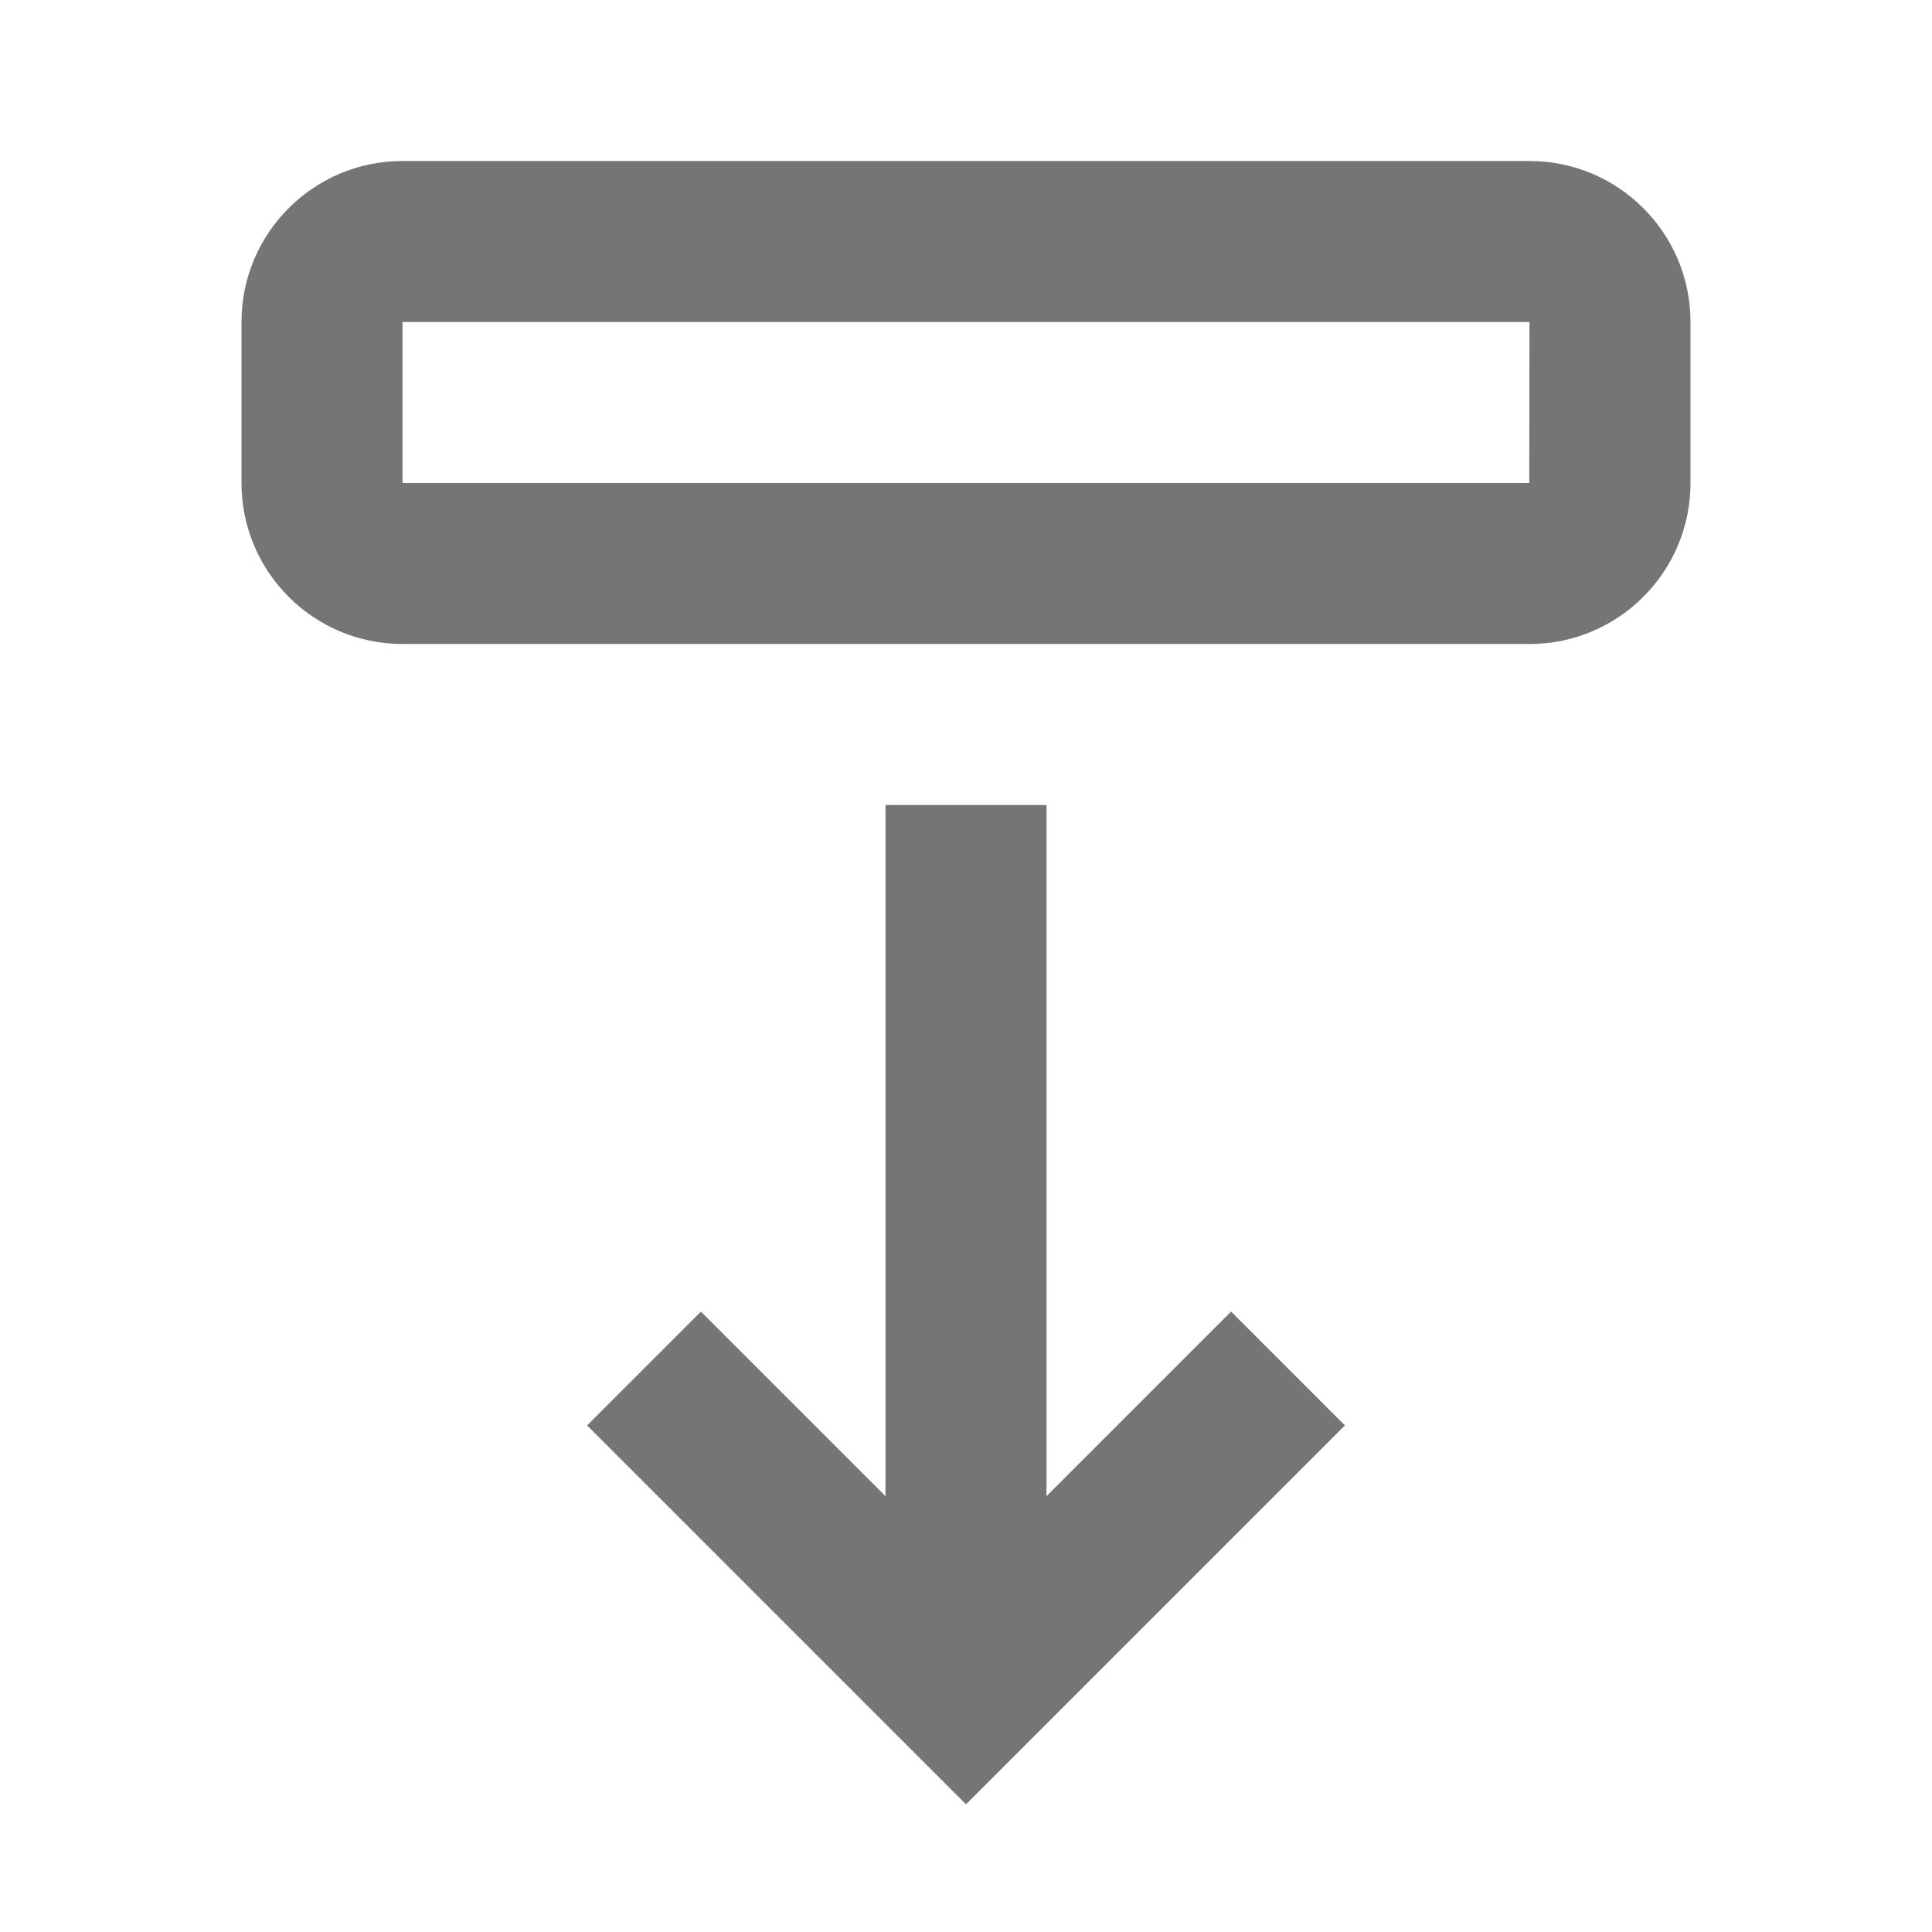 <?xml version="1.0" encoding="iso-8859-1"?>
<!-- Generator: Adobe Illustrator 16.0.0, SVG Export Plug-In . SVG Version: 6.00 Build 0)  -->
<!DOCTYPE svg PUBLIC "-//W3C//DTD SVG 1.1//EN" "http://www.w3.org/Graphics/SVG/1.1/DTD/svg11.dtd">
<svg version="1.1" xmlns="http://www.w3.org/2000/svg" xmlns:xlink="http://www.w3.org/1999/xlink" x="0px" y="0px" width="24px"
	 height="24px" viewBox="0 0 24 24" style="enable-background:new 0 0 24 24;" xml:space="preserve">
<g id="Frame_-_24px">
	<rect y="0.005" style="fill:none;" width="24" height="24"/>
</g>
<g id="Line_Icons">
	<g>
		<polygon style="fill:#757575;" points="11,10 11,18.586 8.707,16.293 7.293,17.707 12,22.414 16.707,17.707 15.293,16.293 
			13,18.586 13,10 		"/>
		<path style="fill:#757575;" d="M21,6V4c0-1.104-0.896-2-2-2H5C3.896,2,3,2.896,3,4v2c0,1.104,0.896,2,2,2h14
			C20.104,8,21,7.104,21,6z M5,6V4h14l-0.003,2H5z"/>
	</g>
</g>
</svg>

